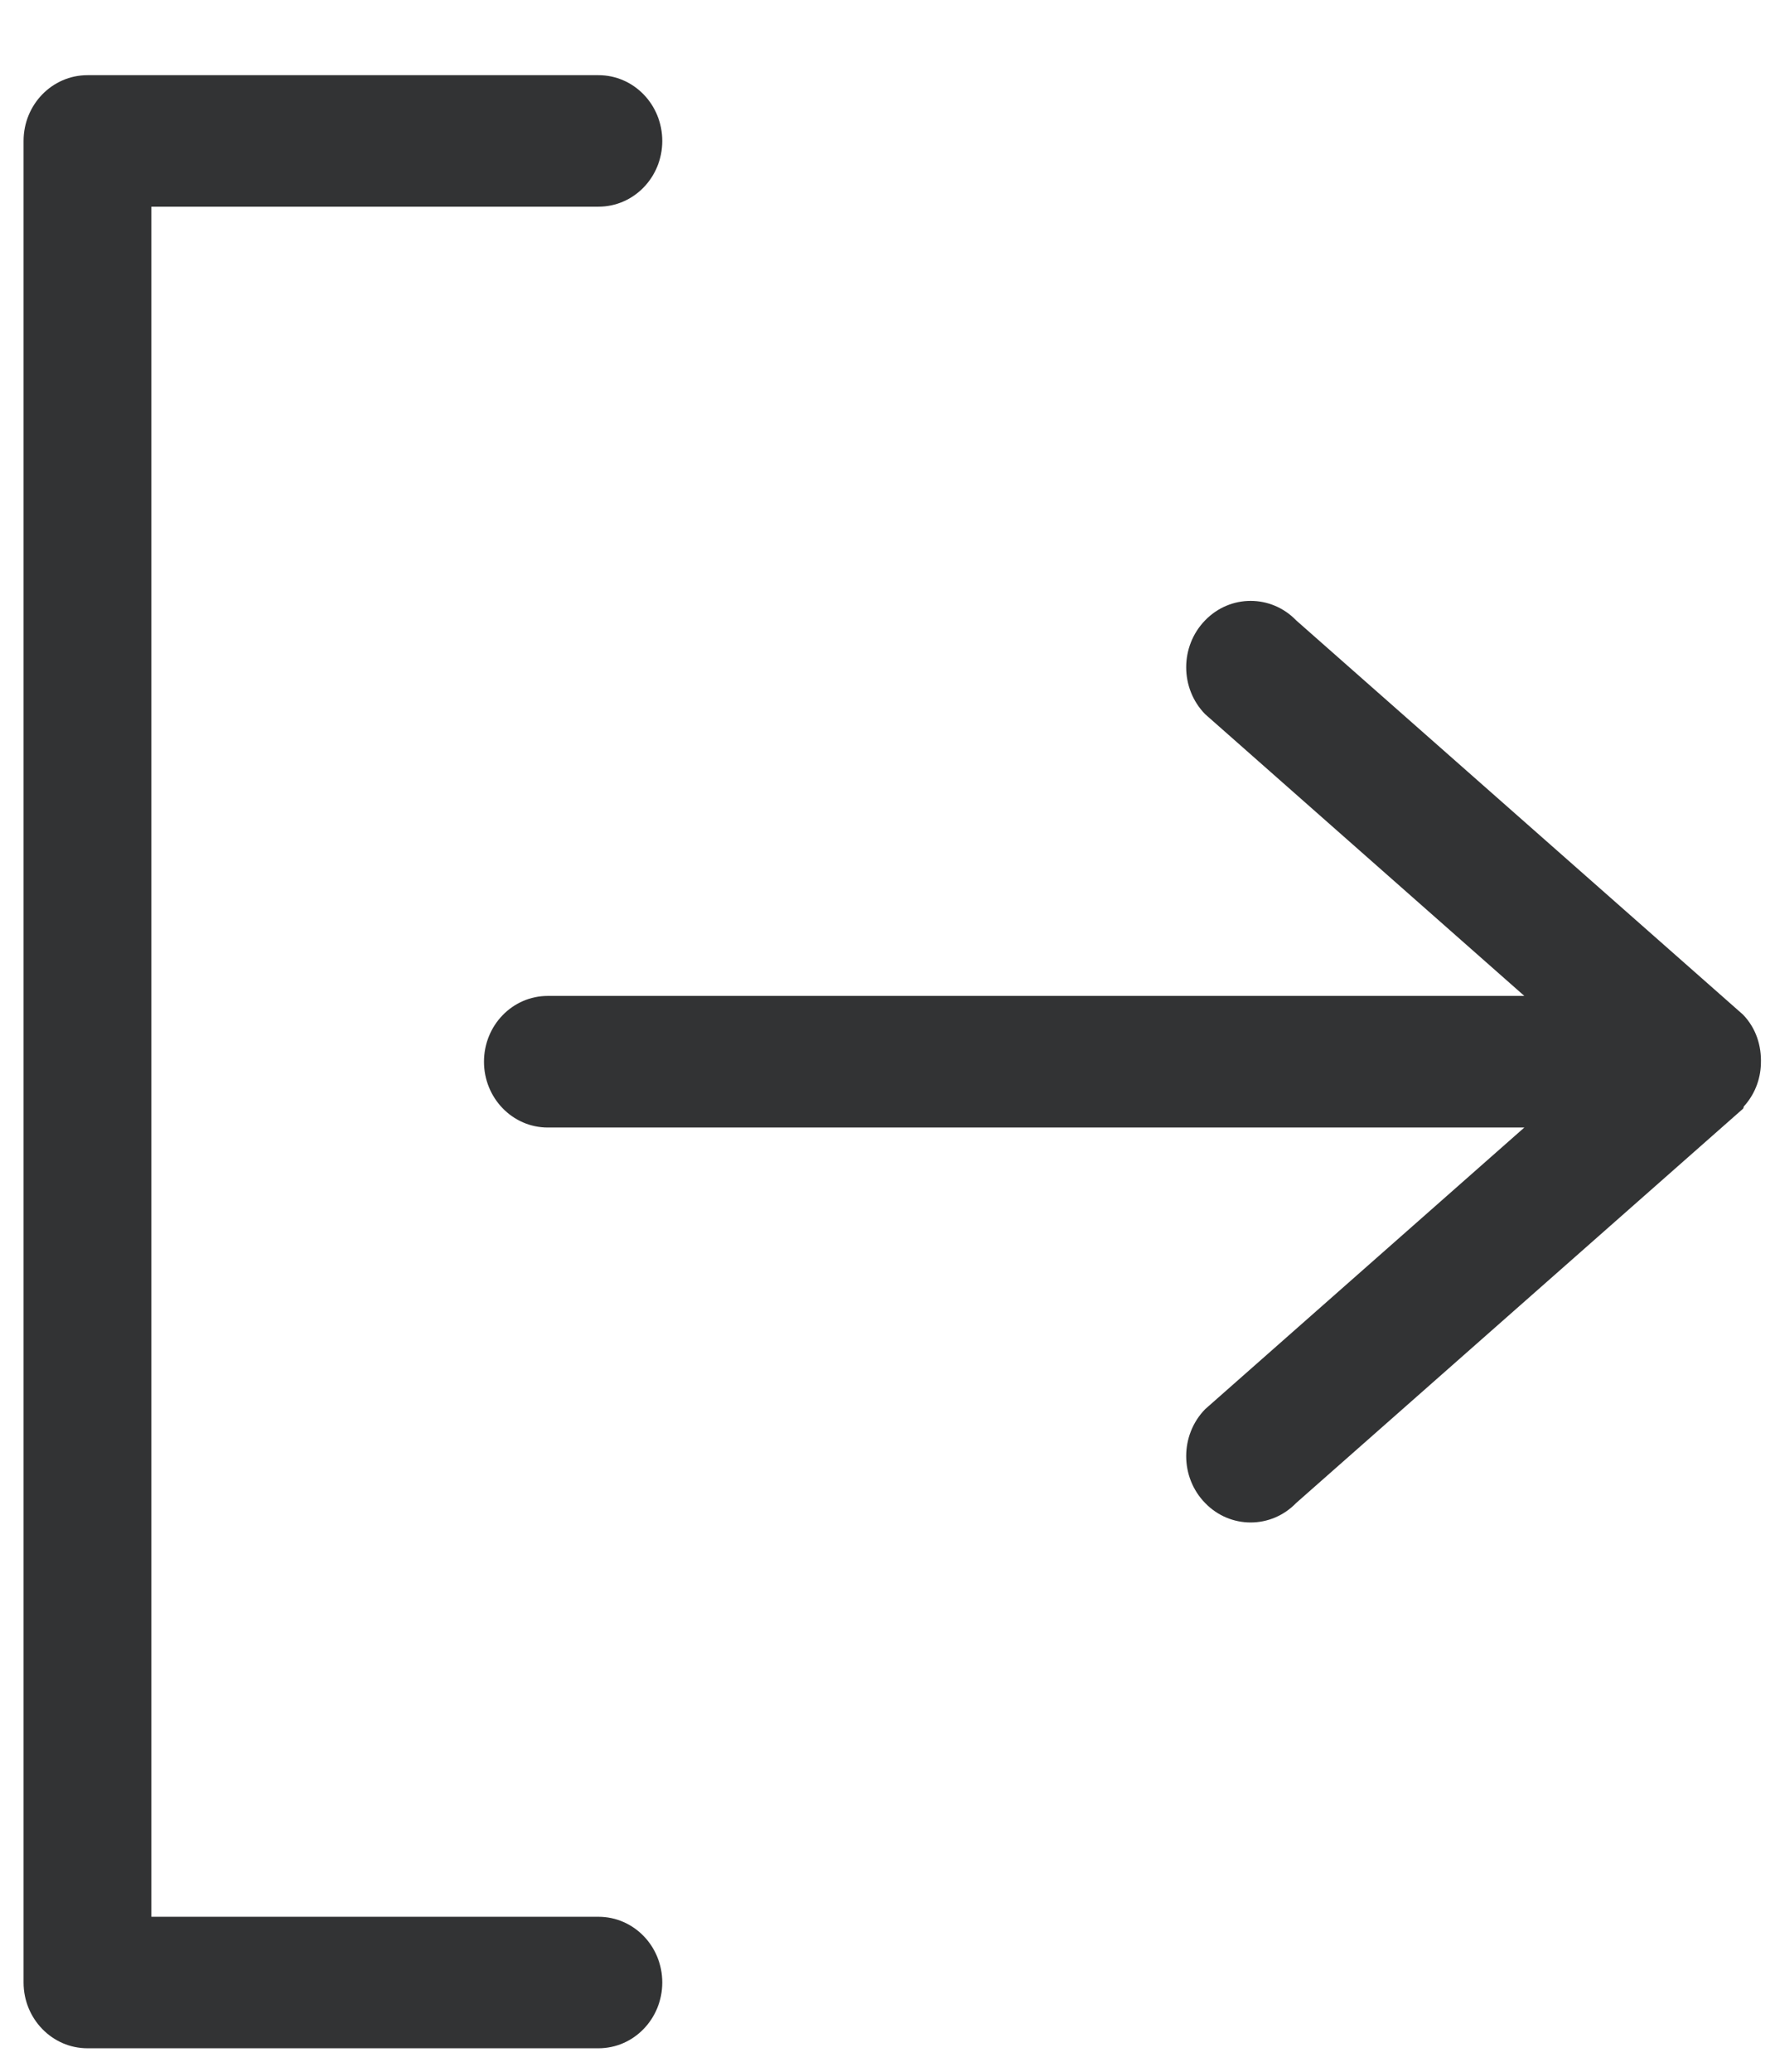<svg xmlns="http://www.w3.org/2000/svg" width="18" height="21" viewBox="0 0 18 21">
  <path fill="#323334" fill-rule="evenodd" d="M1260.381,805.094 C1260.013,805.094 1259.715,805.383 1259.715,805.741 L1259.715,810.275 L1242.381,810.275 L1242.381,805.741 C1242.381,805.383 1242.083,805.094 1241.715,805.094 C1241.346,805.094 1241.048,805.383 1241.048,805.741 L1241.048,810.923 C1241.048,811.281 1241.346,811.571 1241.715,811.571 L1260.381,811.571 C1260.749,811.571 1261.048,811.281 1261.048,810.923 L1261.048,805.741 C1261.048,805.383 1260.749,805.094 1260.381,805.094 M1247.525,799.589 L1250.381,796.352 L1250.381,806.255 C1250.381,806.613 1250.679,806.902 1251.048,806.902 C1251.416,806.902 1251.715,806.613 1251.715,806.255 L1251.715,796.352 L1254.57,799.589 C1254.833,799.845 1255.259,799.845 1255.521,799.589 C1255.784,799.335 1255.784,798.92 1255.521,798.666 L1251.525,794.135 C1251.518,794.127 1251.507,794.131 1251.499,794.124 C1251.386,794.022 1251.237,793.958 1251.071,793.953 L1251.067,793.953 C1250.887,793.946 1250.707,794.002 1250.57,794.135 L1246.574,798.666 C1246.311,798.92 1246.311,799.335 1246.574,799.589 C1246.837,799.845 1247.263,799.845 1247.525,799.589" transform="rotate(90 1026.048 -214.238)"/>
</svg>
